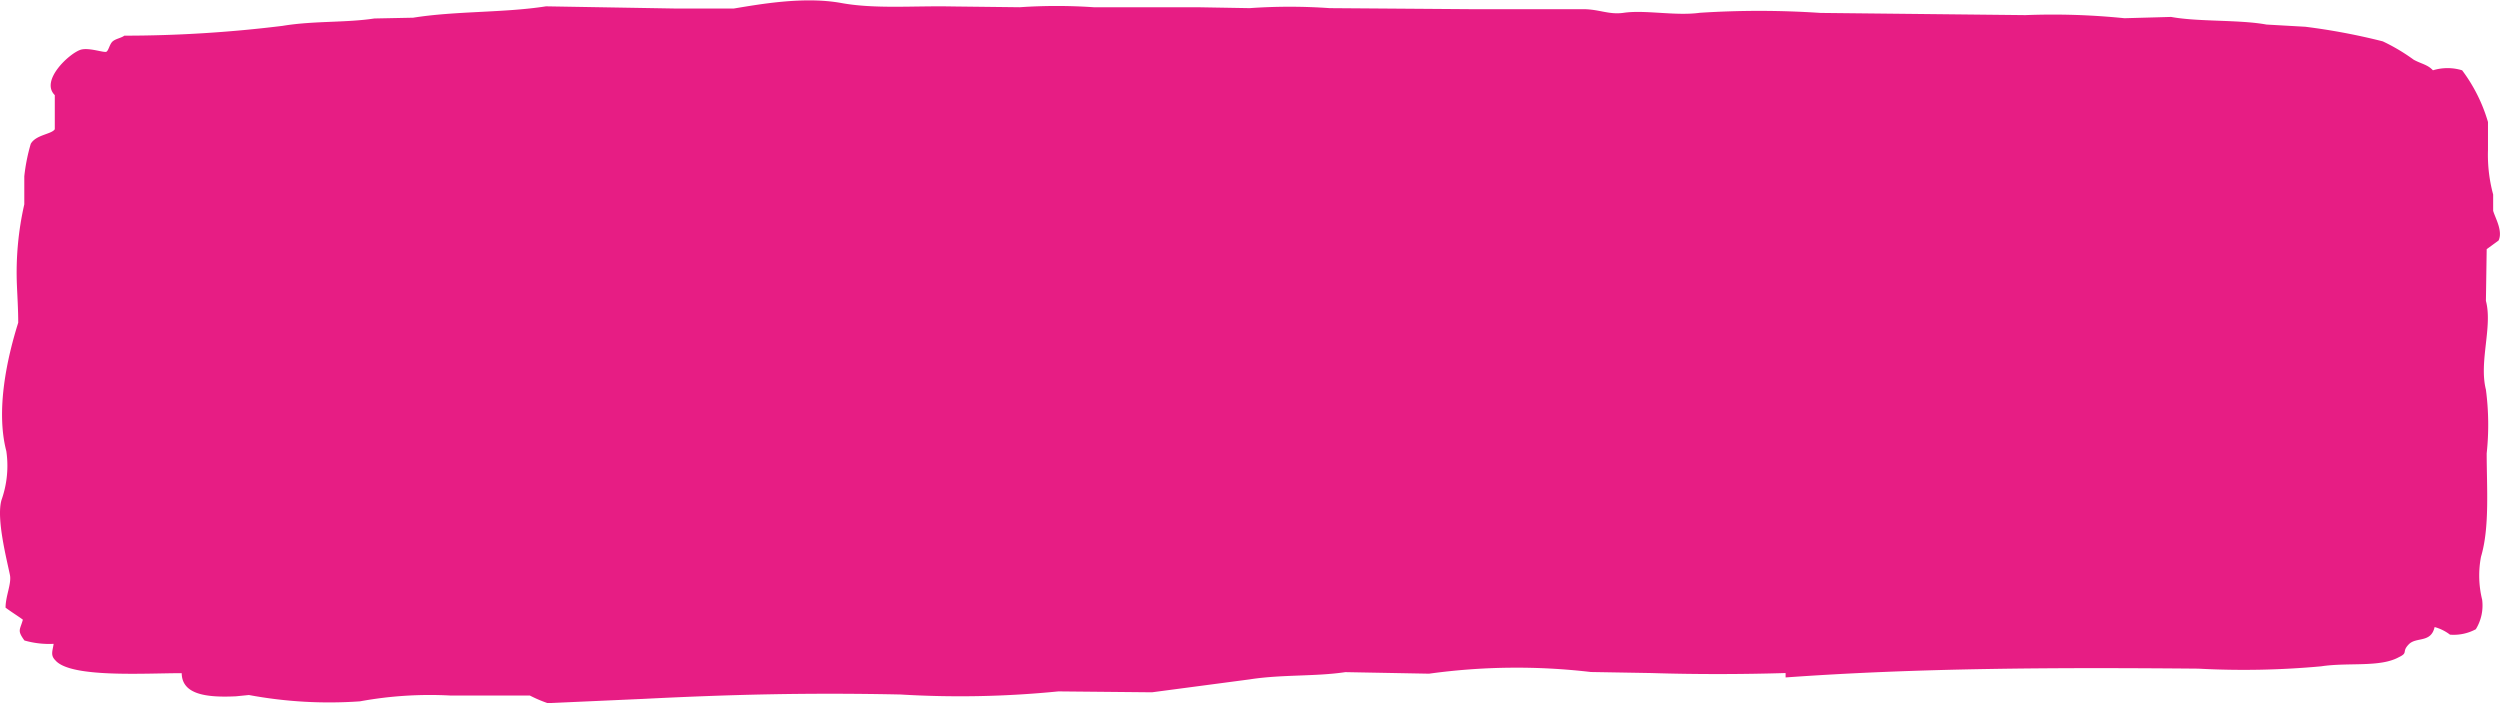 <svg xmlns="http://www.w3.org/2000/svg" viewBox="0 0 193.45 54.41" preserveAspectRatio="none">
  <path fill="#E71D84" d="M138.17,52.42v-.34c-3.34.1-6.91.11-10.4,0L123.1,52a49.49,49.49,0,0,0-12.52.13l-6.48-.12c-2.32.35-4.9.17-7.4.56l-7.56,1L81.9,53.5a76.72,76.72,0,0,1-12.22.24c-7.24-.15-13.15,0-19.91.34l-7.39.33A10.2,10.2,0,0,1,41,53.82H34.85a30,30,0,0,0-7,.45,33.89,33.89,0,0,1-8.59-.49l-1,.1c-2.3.11-4.18-.14-4.2-1.79-2.88,0-8.62.38-9.78-1-.39-.39-.21-.71-.13-1.27a6.93,6.93,0,0,1-2.26-.26c-.58-.8-.34-.8-.12-1.61l-.15-.11c-.42-.29-.8-.53-1.19-.82,0-.9.47-1.85.34-2.52C.54,43.35-.31,40.11.12,38.68a7.92,7.92,0,0,0,.37-3.77c-.83-3.17.06-7.21.92-9.94,0-1-.06-1.91-.1-2.87a23.79,23.79,0,0,1,.57-6.29l0-2.17a14.3,14.3,0,0,1,.5-2.51C2.78,10.42,4,10.39,4.24,10l0-2.64c-1.15-1.12,1.12-3.23,2-3.51.64-.2,1.83.26,2,.15s.24-.58.47-.79.68-.27.91-.45A100.07,100.07,0,0,0,21.87,2c2.41-.4,4.88-.23,7.1-.57l3-.06C35.3.84,39,1,42.25.49l10,.17,4.53,0c2-.33,5.42-.95,8.3-.43,2.61.48,5.6.21,8.59.27L78.9.56a42.14,42.14,0,0,1,5.73,0l8,0,4.07.07a44.1,44.1,0,0,1,6.19,0l10.85.08c2.67,0,5.85,0,8.75,0,1.27,0,2,.45,3.16.28,1.66-.24,4,.26,5.88,0A71.17,71.17,0,0,1,140.87,1l15.84.17a54.71,54.71,0,0,1,7.68.24L168,1.31c2.11.39,5.26.2,7.38.59l3,.17a49.3,49.3,0,0,1,6,1.13,14.76,14.76,0,0,1,2.39,1.42c.58.32,1.09.38,1.49.82a3.87,3.87,0,0,1,2.26,0,12.47,12.47,0,0,1,2,4l0,2.17a11.74,11.74,0,0,0,.4,3.44l0,1.26c.15.54.77,1.56.42,2.3l-.92.67-.06,4c.53,2-.55,4.7,0,6.87a20.85,20.85,0,0,1,.06,4.93c0,2.63.24,5.74-.44,8a7.79,7.79,0,0,0,.09,3.33,3.52,3.52,0,0,1-.49,2.28,3.62,3.62,0,0,1-2,.42,3.49,3.49,0,0,0-1.19-.59c-.28,1.26-1.42.74-2,1.34s0,.63-.78,1c-1.46.8-3.9.38-6,.7a65.63,65.63,0,0,1-9.51.18C158.85,51.64,148.33,51.69,138.17,52.42Z"/>
</svg>
